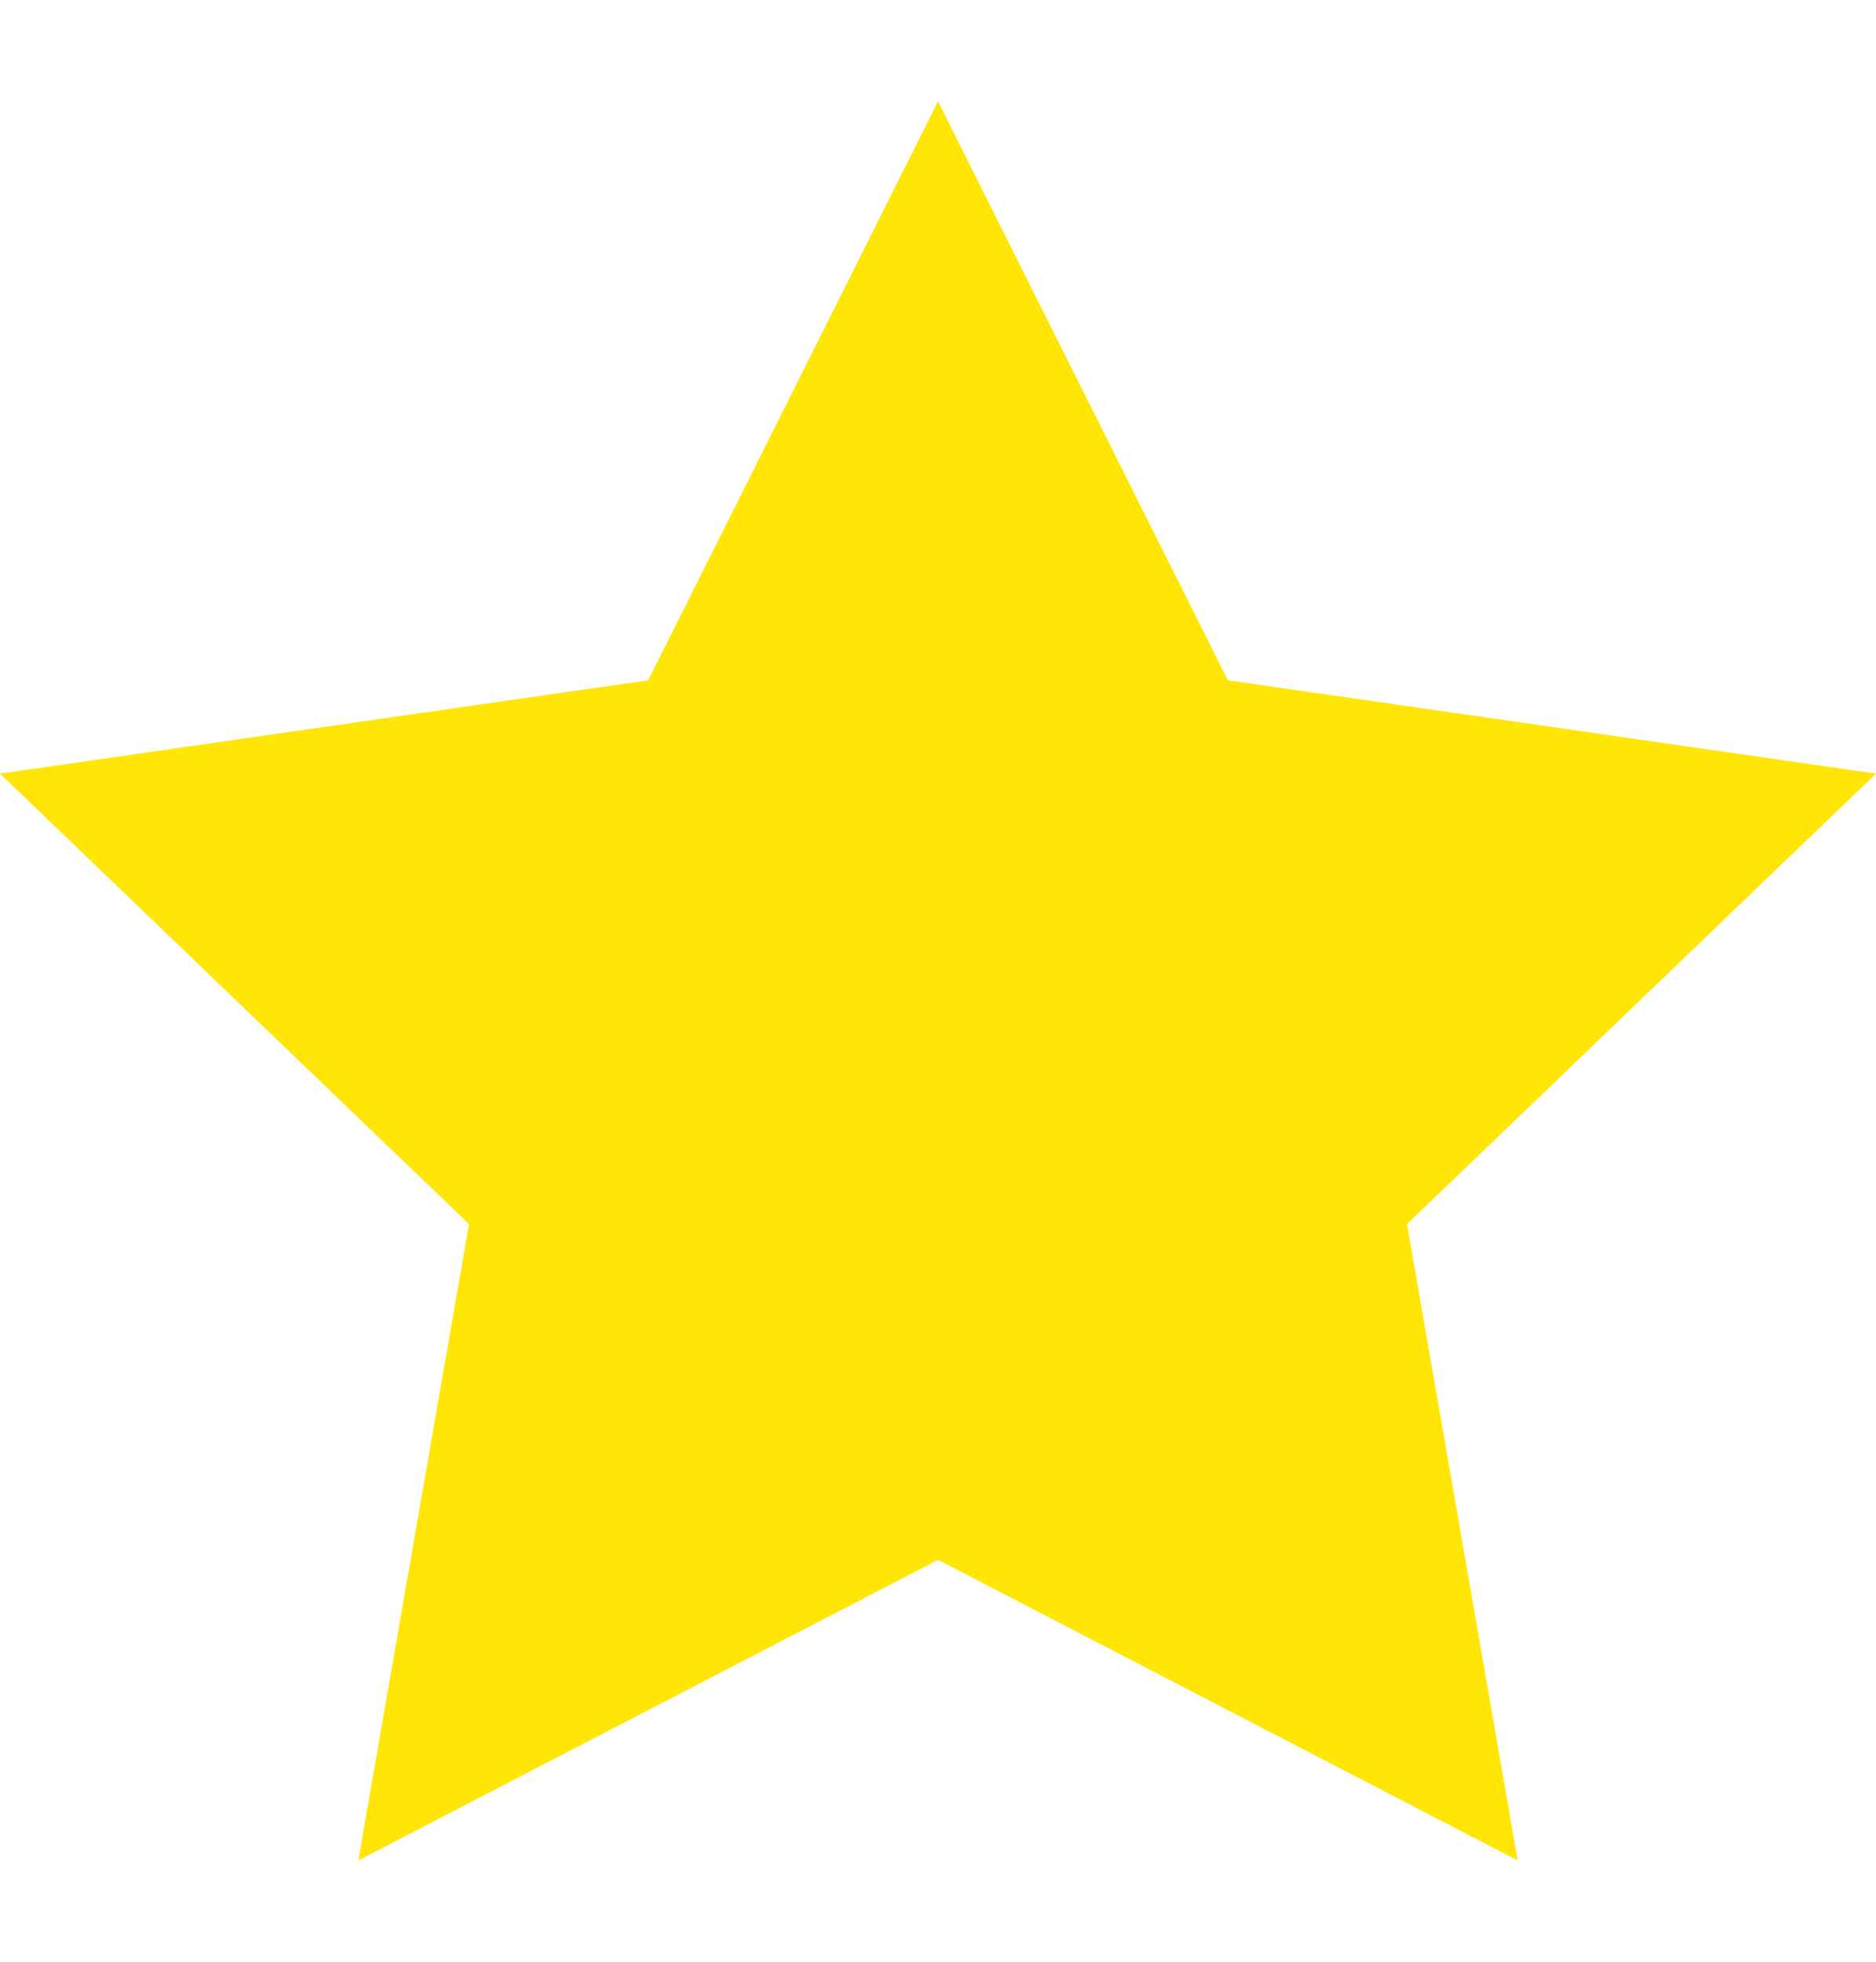 <svg width="22" height="23" viewBox="0 0 16 16" fill="none" xmlns="http://www.w3.org/2000/svg">
<path d="M8 0.5L10.472 5.437L16 6.233L12 10.074L12.944 15.5L8 12.937L3.056 15.5L4 10.074L0 6.233L5.528 5.437L8 0.5Z" fill="#FFE606"/>
</svg>

